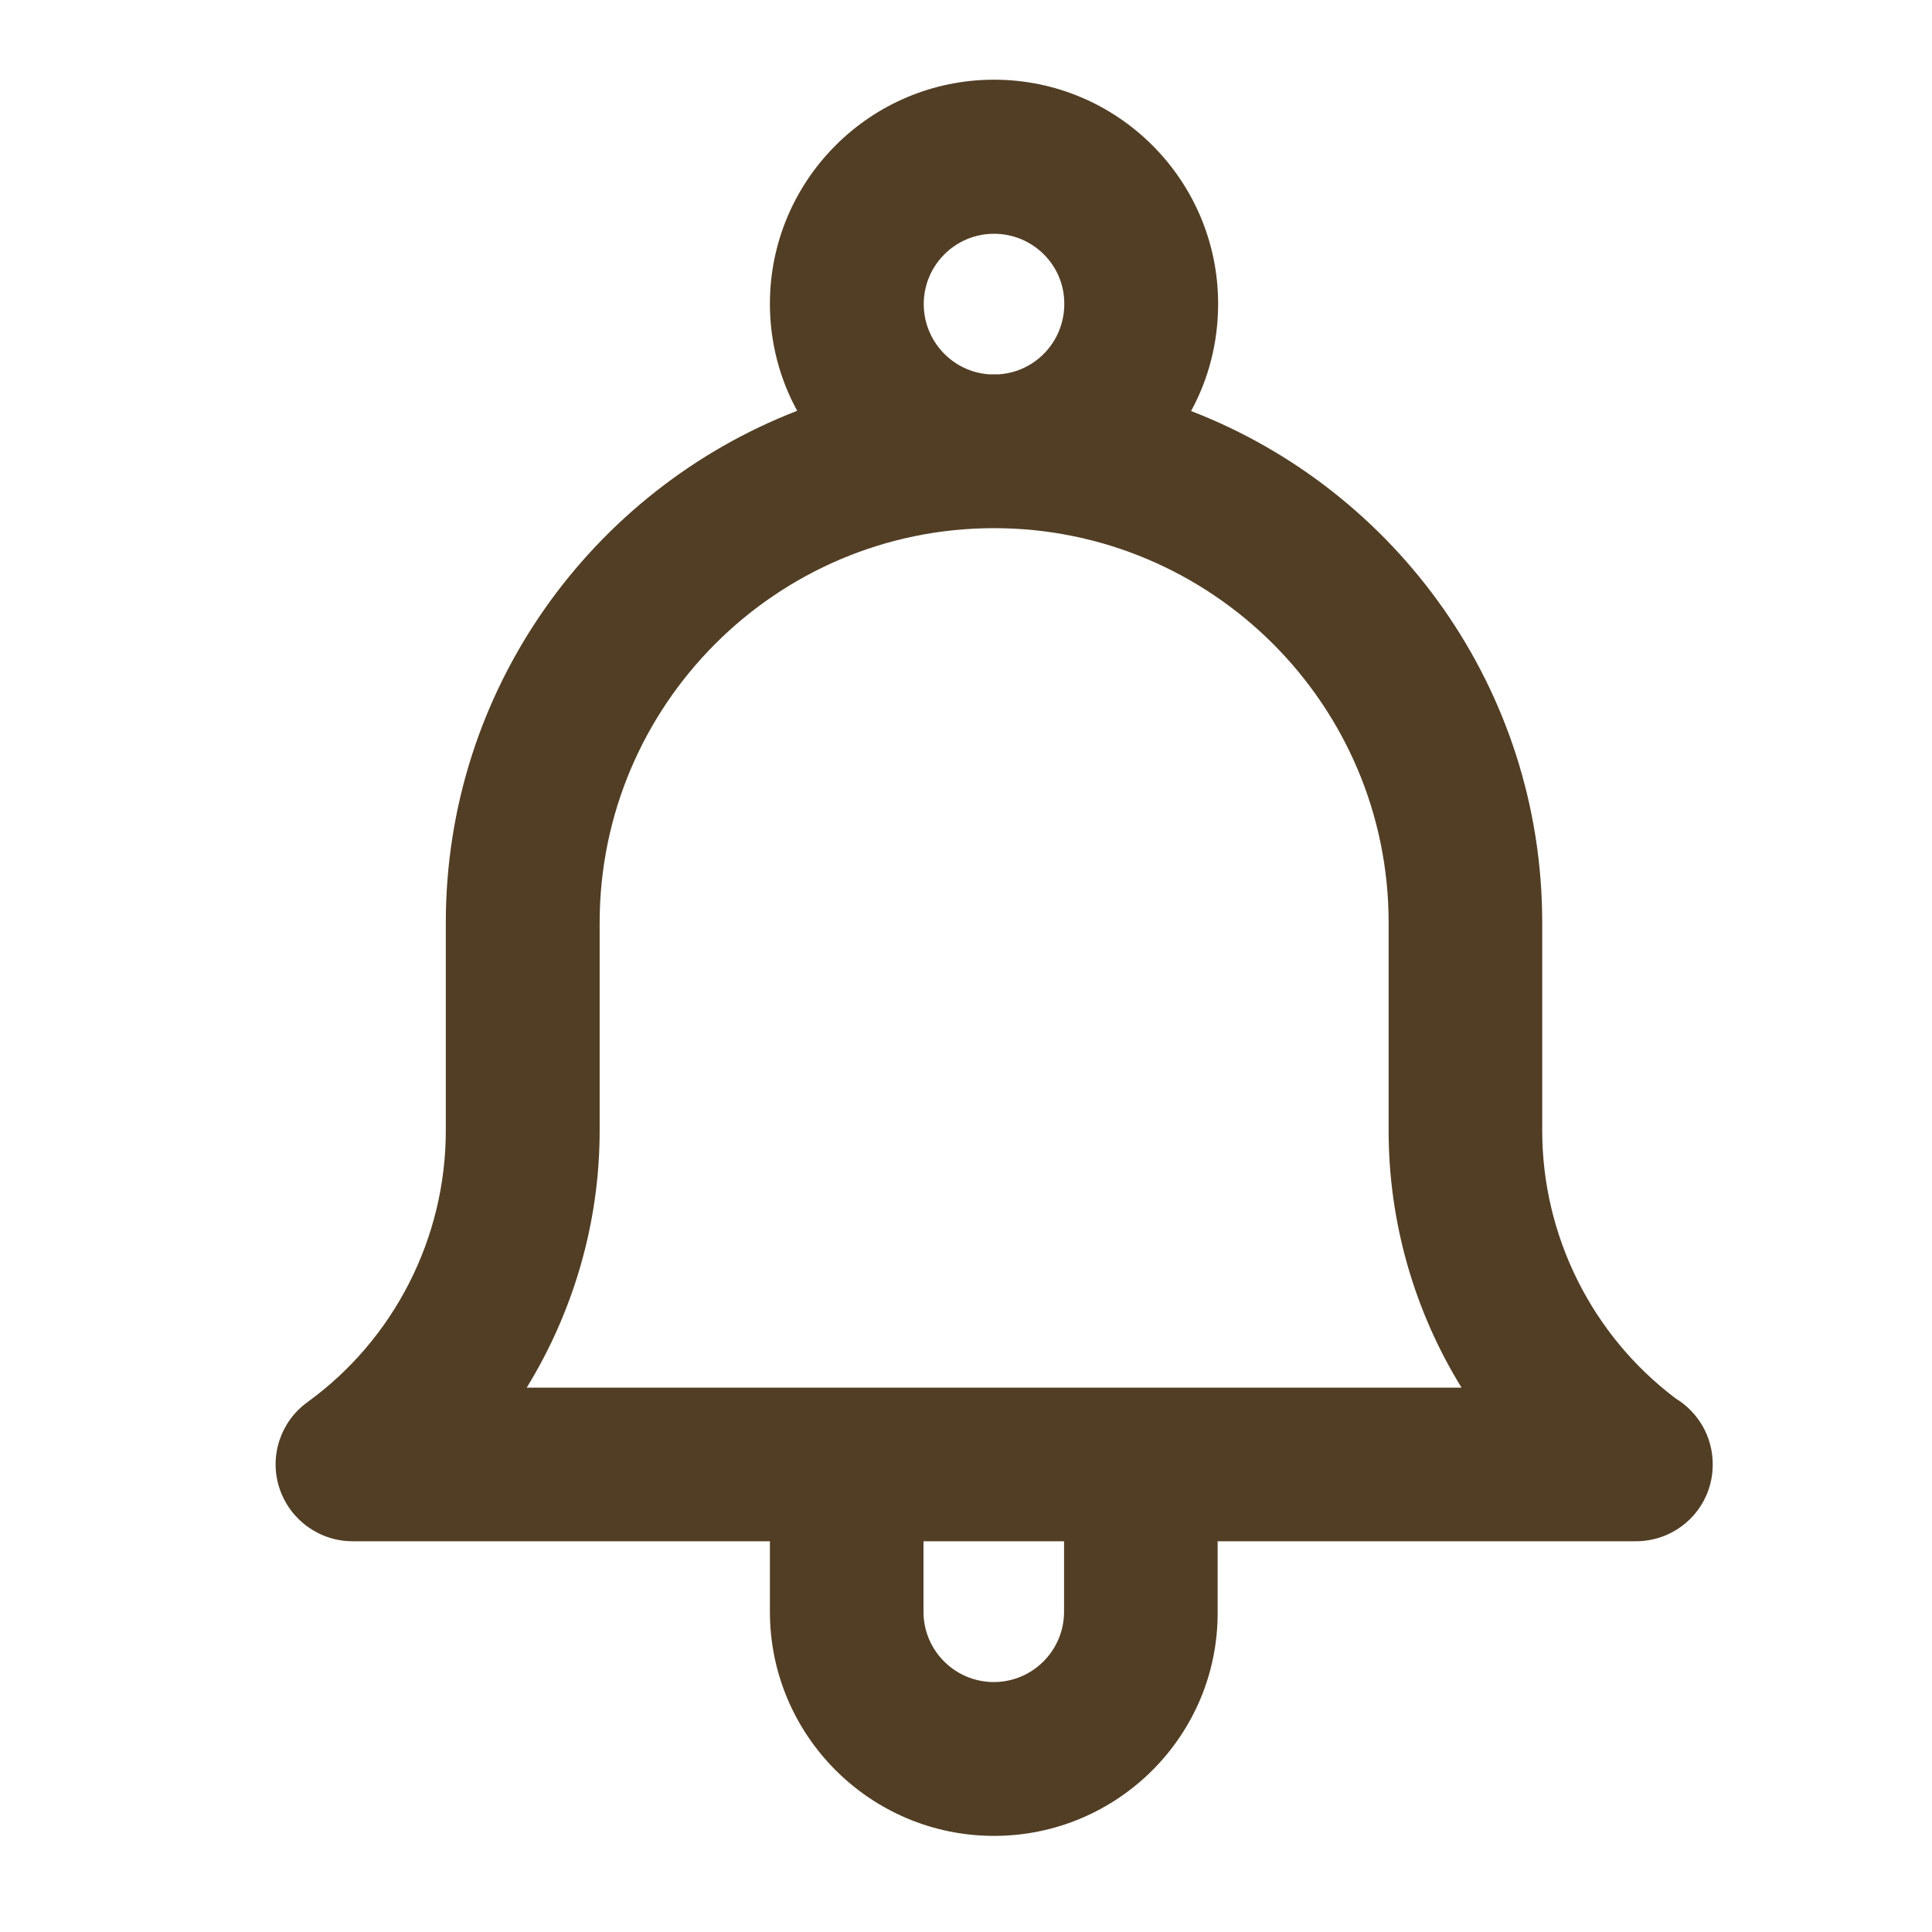 <?xml version="1.0" encoding="utf-8"?>
<!-- Generator: Adobe Illustrator 27.9.0, SVG Export Plug-In . SVG Version: 6.00 Build 0)  -->
<svg version="1.1" id="Layer_1" xmlns="http://www.w3.org/2000/svg" xmlns:xlink="http://www.w3.org/1999/xlink" x="0px" y="0px"
	 viewBox="0 0 800 800" style="enable-background:new 0 0 800 800;" xml:space="preserve">
<style type="text/css">
	.st0{fill:#523E24;}
</style>
<path class="st0" d="M693.9,579.1c-34.7-26.1-55.3-67.4-55.3-110.9V382c0-96.5-60.4-179-145.4-211.8c7.2-13.2,11.2-28.3,11.2-44.4
	c0-51.2-41.6-92.8-92.8-92.8c-51.2,0-92.8,41.6-92.8,92.8c0,16,4.1,31.2,11.3,44.3C245.1,203,184.6,285.5,184.6,382v86.2
	c0,44.4-21.4,86.4-57.3,112.4c-11.2,8.1-15.9,22.5-11.6,35.6s16.5,22,30.3,22h172.8v29.2c0,51.2,41.6,92.8,92.8,92.8
	c51.2,0,92.9-41.6,92.6-92.8v-29.2h173c0.1,0,0.1,0,0.2,0c17.6,0,31.9-14.2,31.8-31.9C709.2,594.8,703.1,584.7,693.9,579.1z
	 M382.5,125.9c0-16,13-29.1,29.1-29.1c16.1,0,29.2,13,29.1,29.1c0,15.4-11.9,28.1-27.1,29.1c-0.7,0-1.3,0-2,0c-0.7,0-1.3,0-2,0
	C394.5,154,382.5,141.3,382.5,125.9z M440.6,667.4c0,16-13,29.1-29.1,29.1c-16,0-29.1-13-29.1-29.1v-29.2h58.2V667.4z M218.1,574.6
	c19.4-31.6,30.2-68.4,30.2-106.3v-86.2c0-90.1,73.2-163.4,163.3-163.4S575,291.9,575,382v86.2c0,38,10.7,74.8,30.2,106.4H218.1z"/>
</svg>
